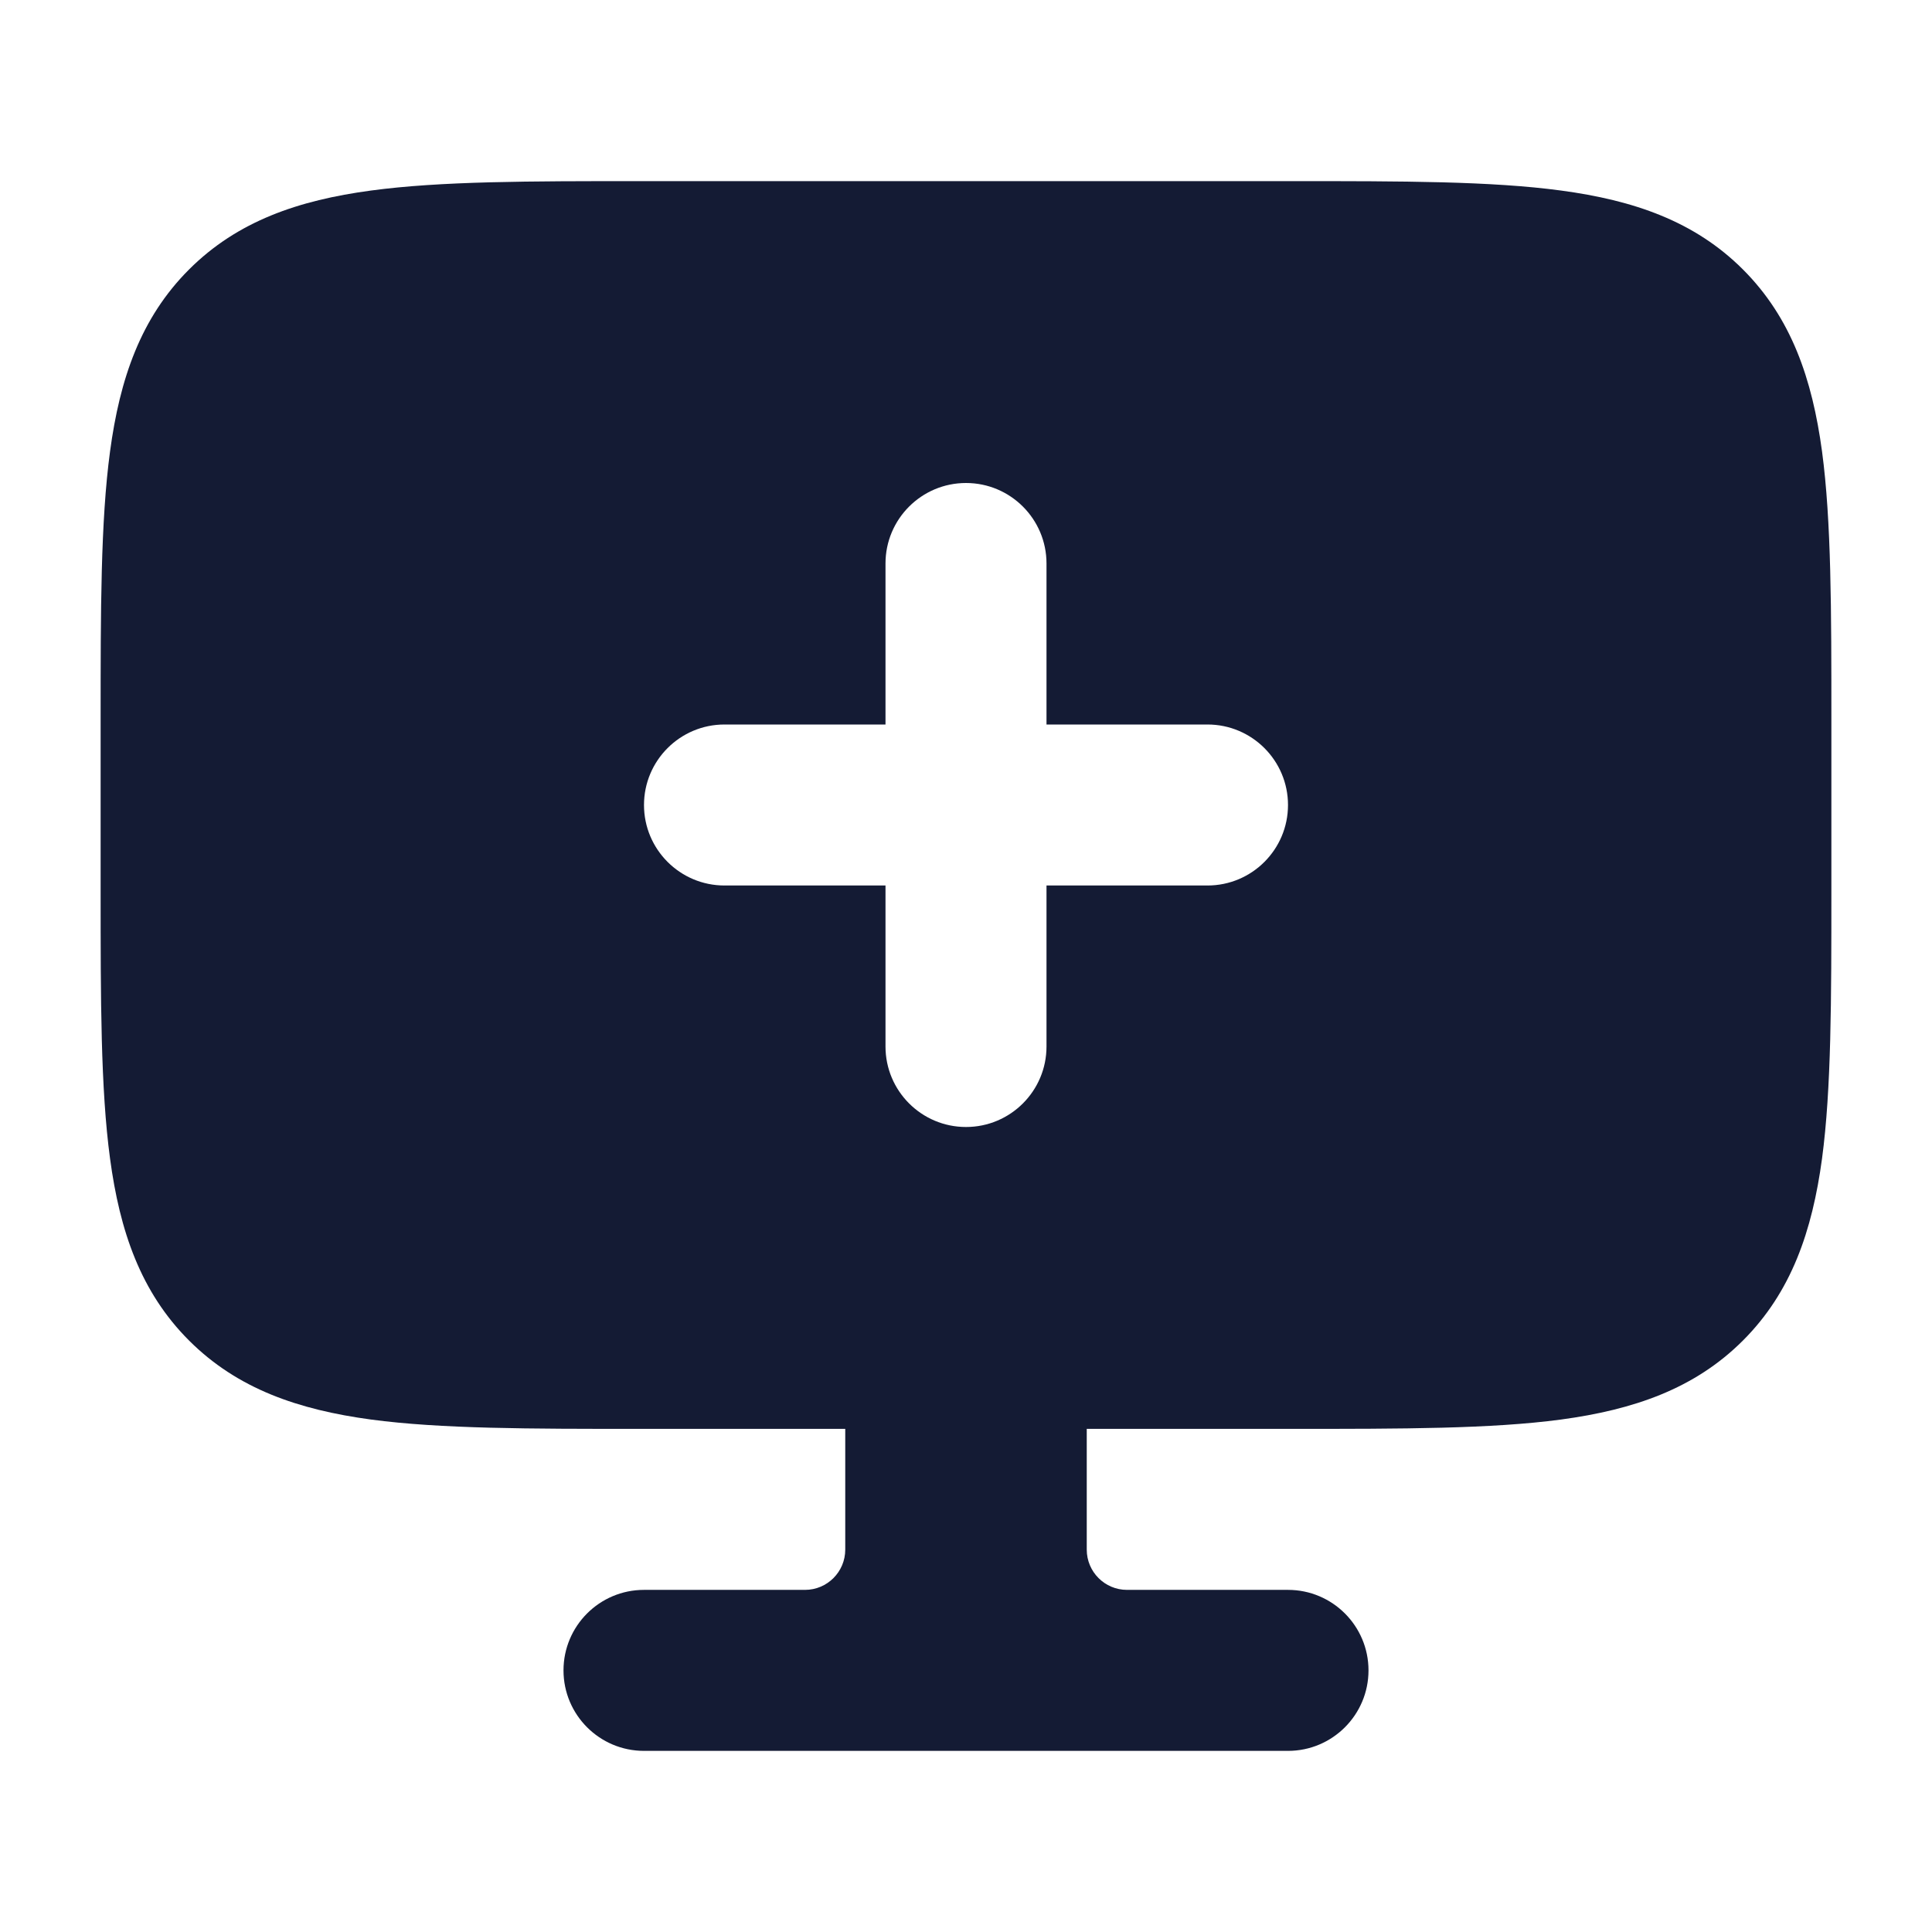 <svg width="24" height="24" viewBox="0 0 24 24" fill="none" xmlns="http://www.w3.org/2000/svg">
<path fill-rule="evenodd" clip-rule="evenodd" d="M10.5 16.75C10.5 16.198 10.948 15.75 11.5 15.75H12.5C13.052 15.75 13.5 16.198 13.5 16.75V19.25C13.5 19.526 13.724 19.75 14 19.75H16C16.552 19.75 17 20.198 17 20.75C17 21.302 16.552 21.75 16 21.75H8C7.448 21.75 7 21.302 7 20.75C7 20.198 7.448 19.75 8 19.75H10C10.276 19.75 10.5 19.526 10.5 19.25V16.75Z" fill="#141B34"/>
<path fill-rule="evenodd" clip-rule="evenodd" d="M19.392 2.367C18.525 2.25 17.422 2.25 16.055 2.25H16.055H7.945H7.945C6.578 2.25 5.475 2.25 4.608 2.367C3.708 2.488 2.95 2.746 2.348 3.348C1.746 3.95 1.488 4.708 1.367 5.608C1.25 6.475 1.25 7.578 1.25 8.945V8.945V11.055V11.055C1.25 12.422 1.25 13.525 1.367 14.392C1.488 15.292 1.746 16.05 2.348 16.652C2.95 17.254 3.708 17.512 4.608 17.634C5.475 17.75 6.578 17.75 7.945 17.75H7.945H7.945H16.055H16.055H16.055C17.422 17.75 18.525 17.75 19.392 17.634C20.292 17.512 21.05 17.254 21.652 16.652C22.254 16.05 22.512 15.292 22.634 14.392C22.75 13.525 22.75 12.422 22.75 11.055V8.945C22.75 7.578 22.75 6.475 22.634 5.608C22.512 4.708 22.254 3.95 21.652 3.348C21.05 2.746 20.292 2.488 19.392 2.367ZM13 7C13 6.448 12.552 6 12 6C11.448 6 11 6.448 11 7V9H9C8.448 9 8 9.448 8 10C8 10.552 8.448 11 9 11H11V13C11 13.552 11.448 14 12 14C12.552 14 13 13.552 13 13V11H15C15.552 11 16 10.552 16 10C16 9.448 15.552 9 15 9H13V7Z" fill="#141B34"/>
</svg>
